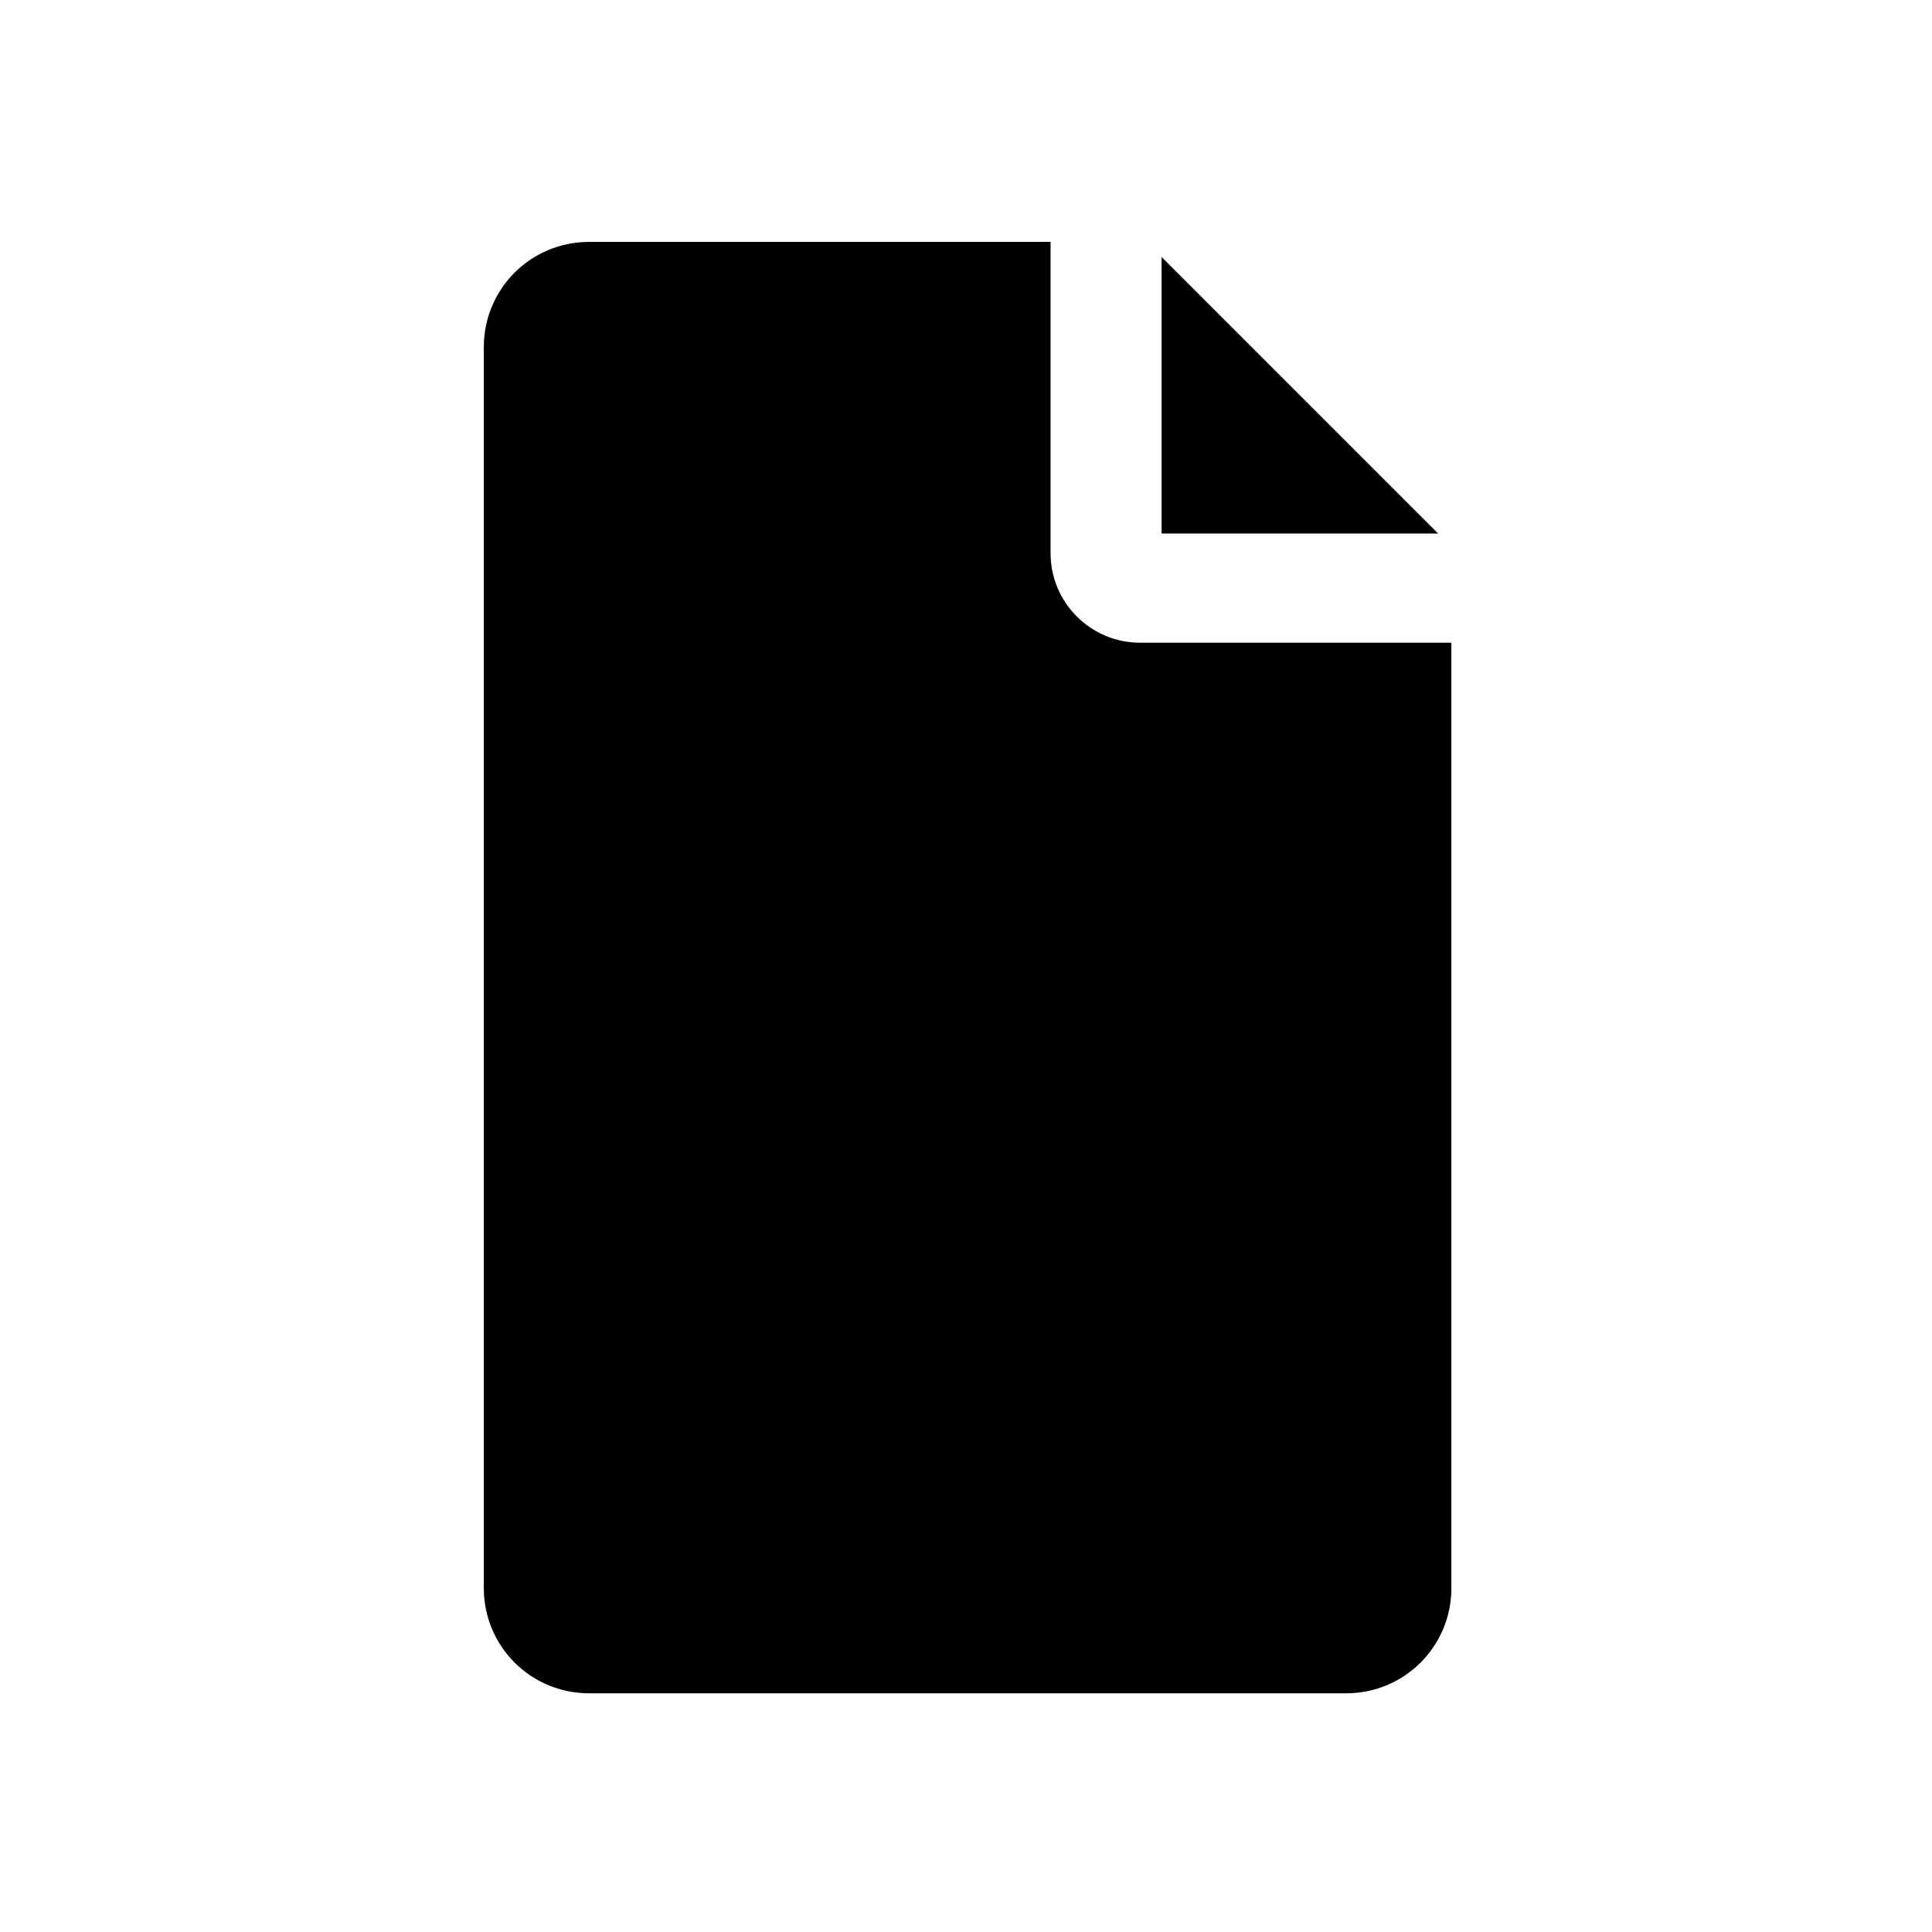 <?xml version="1.0" encoding="UTF-8" standalone="no"?>
<!-- Created with Inkscape (http://www.inkscape.org/) -->

<svg
   xmlns:dc="http://purl.org/dc/elements/1.1/"
   xmlns:cc="http://creativecommons.org/ns#"
   xmlns:rdf="http://www.w3.org/1999/02/22-rdf-syntax-ns#"
   xmlns:svg="http://www.w3.org/2000/svg"
   xmlns="http://www.w3.org/2000/svg"
   xmlns:sodipodi="http://sodipodi.sourceforge.net/DTD/sodipodi-0.dtd"
   xmlns:inkscape="http://www.inkscape.org/namespaces/inkscape"
   width="16"
   height="16"
   viewBox="0 0 4.233 4.233"
   version="1.1"
   id="svg8"
   sodipodi:docname="new.svg"
   inkscape:version="0.92.3 (2405546, 2018-03-11)">
  <defs
     id="defs2" />
  <sodipodi:namedview
     id="base"
     pagecolor="#ffffff"
     bordercolor="#666666"
     borderopacity="1.0"
     inkscape:pageopacity="0.0"
     inkscape:pageshadow="2"
     inkscape:zoom="44.8"
     inkscape:cx="10.041555"
     inkscape:cy="9.8403188"
     inkscape:document-units="mm"
     inkscape:current-layer="layer1"
     showgrid="false"
     units="px"
     inkscape:window-width="1501"
     inkscape:window-height="872"
     inkscape:window-x="345"
     inkscape:window-y="91"
     inkscape:window-maximized="0" />
  <g
     inkscape:label="Layer 1"
     inkscape:groupmode="layer"
     id="layer1"
     transform="translate(0,-292.767)">
    <path
       style="fill:#000000;fill-opacity:1;stroke:none;stroke-width:1.022;stroke-miterlimit:4;stroke-dasharray:none"
       d="M 4.871 2 C 4.388 2 4 2.388 4 2.871 L 4 13.129 C 4 13.612 4.388 14 4.871 14 L 11.129 14 C 11.612 14 12 13.612 12 13.129 L 12 5.314 L 9.428 5.314 C 9.017 5.314 8.686 4.983 8.686 4.572 L 8.686 2 L 4.871 2 z "
       transform="matrix(0.265,0,0,0.265,0,292.767)"
       id="rect8" />
    <path
       style="fill:#000000;fill-opacity:1;stroke:none;stroke-width:0.103;stroke-linecap:butt;stroke-linejoin:miter;stroke-miterlimit:4;stroke-dasharray:none;stroke-opacity:1"
       d="M 3.151,293.936 2.545,293.33 v 0.606 z"
       id="path4543"
       inkscape:connector-curvature="0" />
  </g>
</svg>
